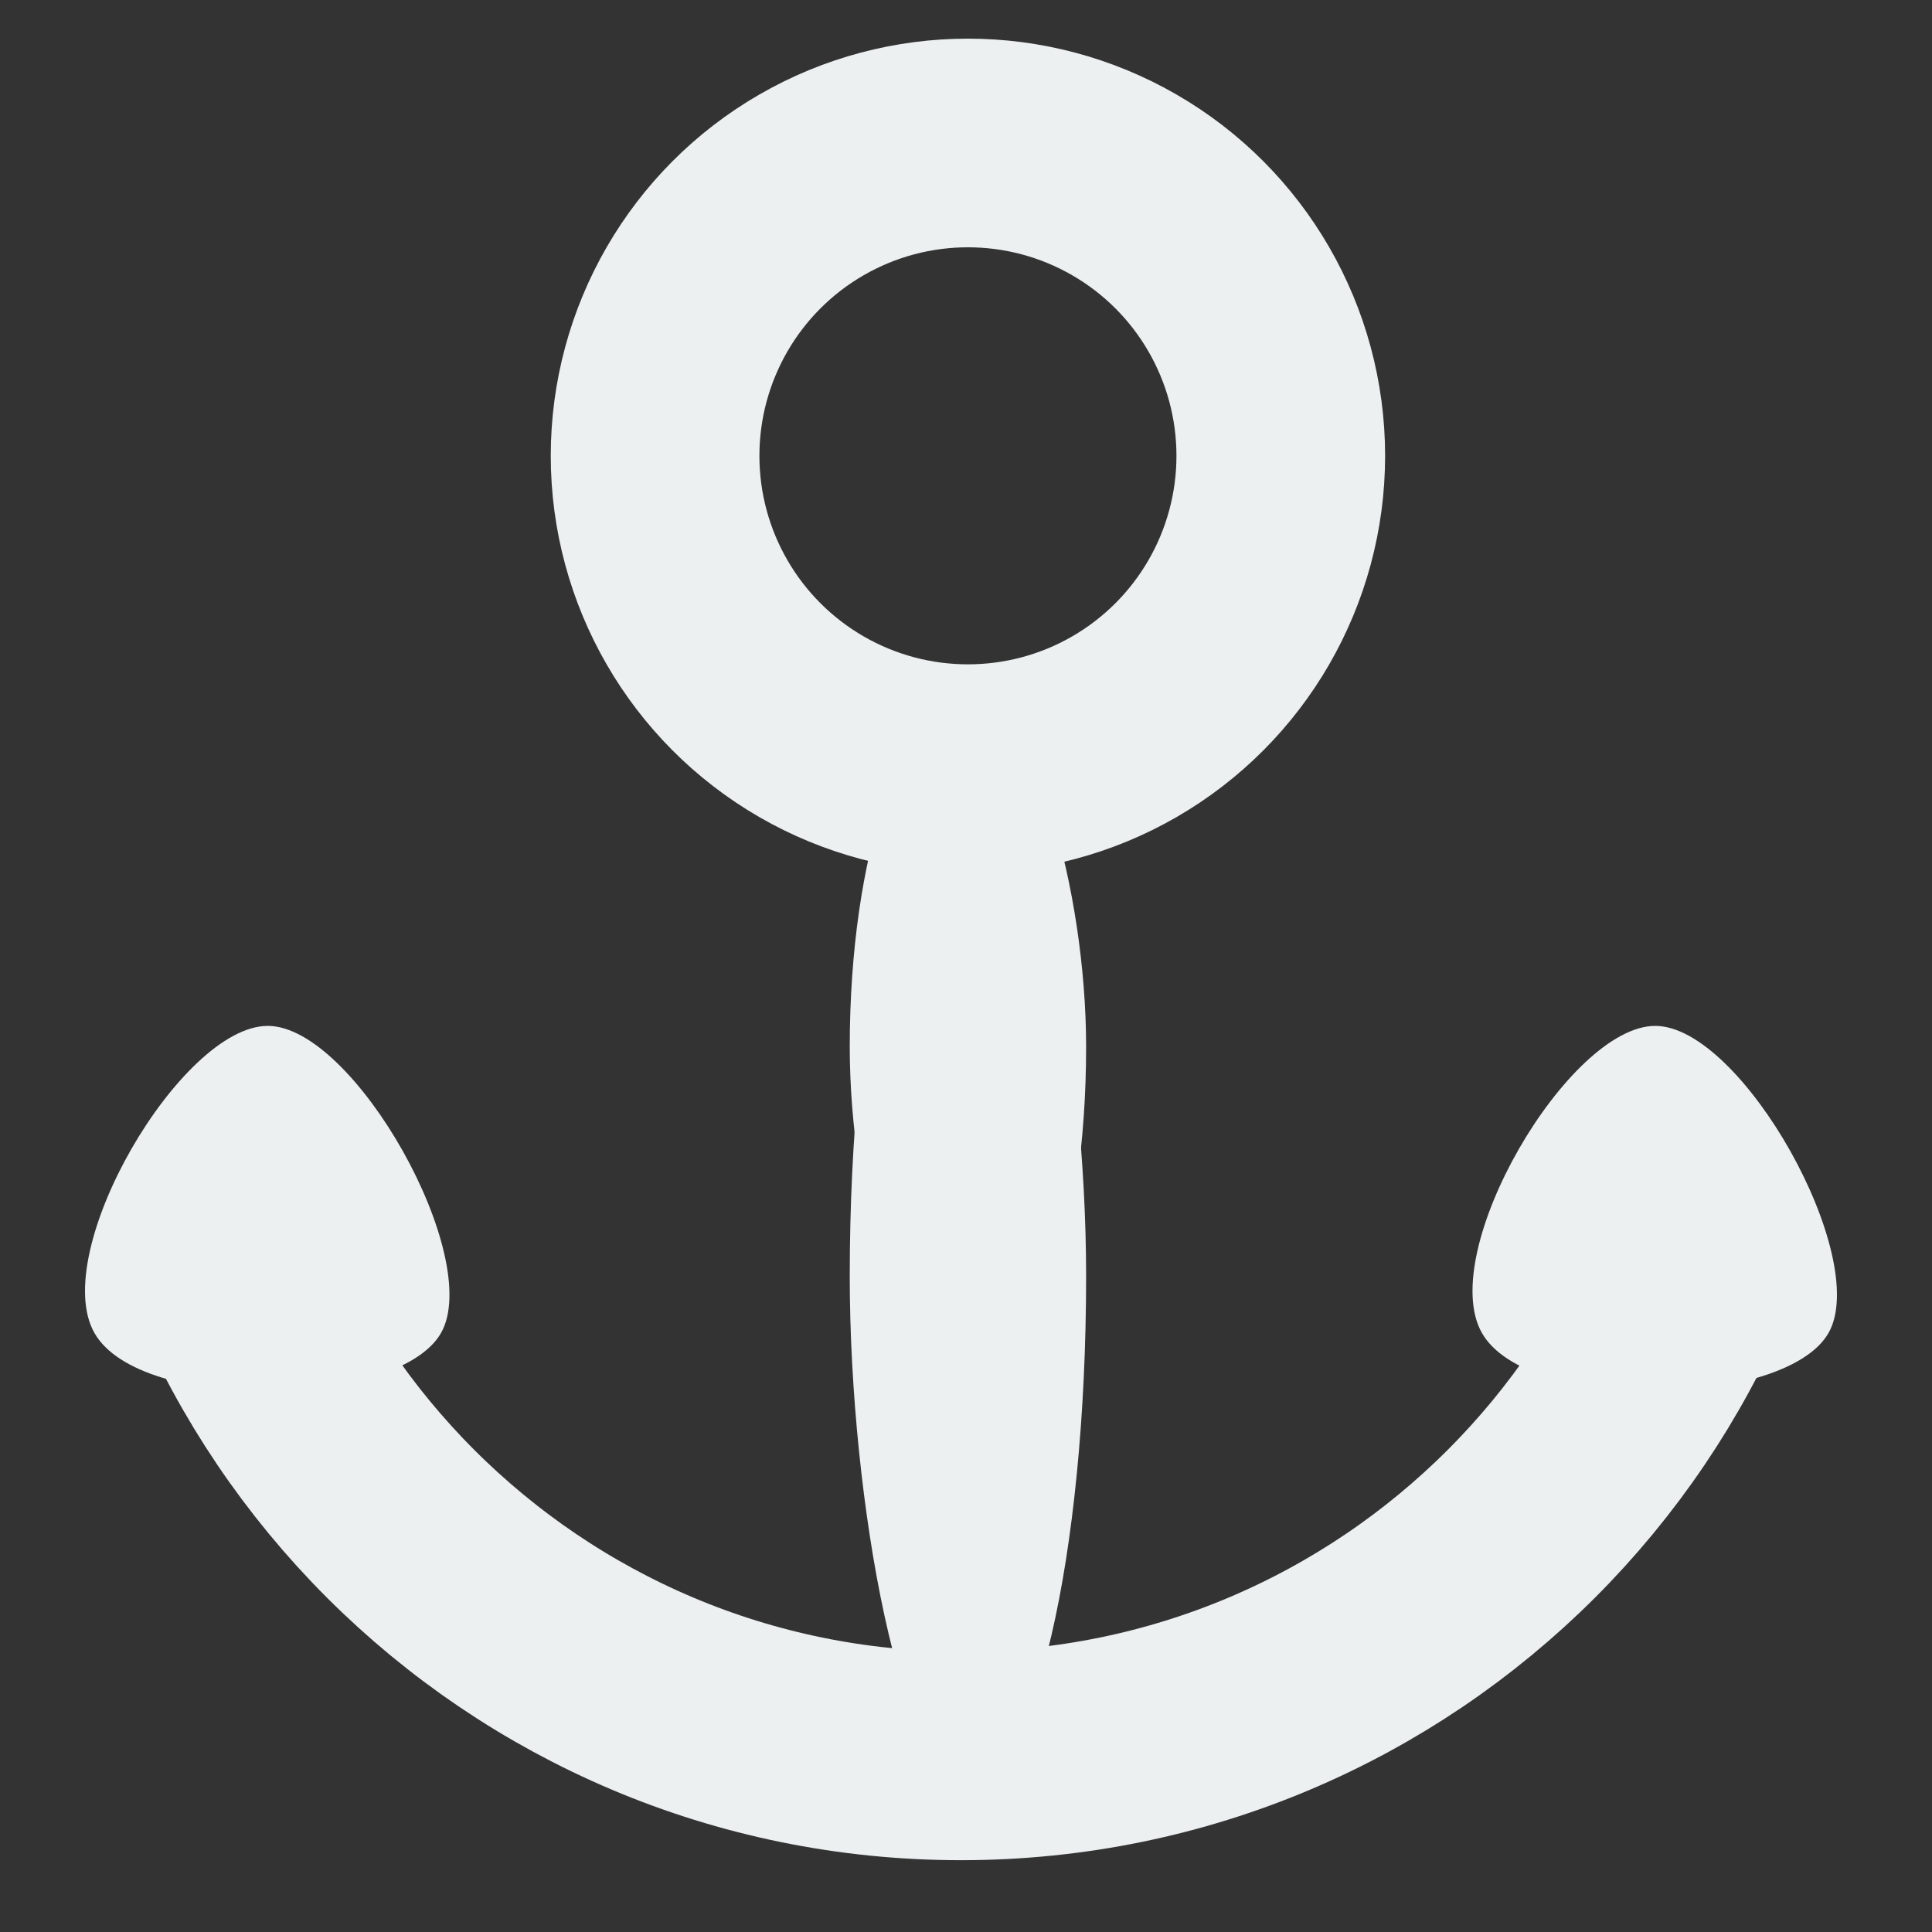 <?xml version="1.0" encoding="UTF-8" standalone="no"?>
<svg width="500px" height="500px" viewBox="0 0 500 500" version="1.1" xmlns="http://www.w3.org/2000/svg" xmlns:xlink="http://www.w3.org/1999/xlink" xmlns:sketch="http://www.bohemiancoding.com/sketch/ns">
    <rect x="0" y="0" width="500" height="500" fill="#333333" stroke="none"/>
    <!-- Generator: Sketch 3.2.2 (9983) - http://www.bohemiancoding.com/sketch -->
    <title>unanchored</title>
    <desc>Created with Sketch.</desc>
    <defs>
        <rect id="path-1" x="0" y="0" width="457" height="161.929"></rect>
    </defs>
    <g id="Page-1" stroke="none" stroke-width="1" fill="none" fill-rule="evenodd" sketch:type="MSPage">
        <g id="unanchored" sketch:type="MSArtboardGroup">
            <g id="Group" sketch:type="MSLayerGroup" transform="translate(22, 37)">
                <g id="Oval-1" transform="translate(0, 295.071)">
                    <mask id="mask-2" sketch:name="Mask" fill="white">
                        <use xlink:href="#path-1"></use>
                    </mask>
                    <use id="Mask" sketch:type="MSShapeGroup" xlink:href="#path-1"></use>
                    <path d="M21.591,-82.764 C21.591,30.515 113.422,122.346 226.701,122.346 C339.98,122.346 431.811,30.515 431.811,-82.764" stroke="#ECF0F1" stroke-width="54" sketch:type="MSShapeGroup" mask="url(#mask-2)"></path>
                </g>
                <rect id="Rectangle-1" fill="#ECF0F1" sketch:type="MSShapeGroup" x="197.913" y="161.929" width="61.173" height="262.685" rx="144"></rect>
                <rect id="Rectangle-3" fill="#ECF0F1" sketch:type="MSShapeGroup" x="197.913" y="143.937" width="61.173" height="179.921" rx="144"></rect>
                <circle id="Oval-1" stroke="#ECF0F1" stroke-width="54" sketch:type="MSShapeGroup" cx="228.5" cy="80.965" r="80.965"></circle>
                <path d="M47.29,228.5 C69.724,228.5 103.158,288.462 92.158,307.938 C81.158,327.414 14.263,328.904 2.421,307.938 C-9.421,286.972 24.855,228.5 47.29,228.5 Z" id="Triangle-1" fill="#ECF0F1" sketch:type="MSShapeGroup"></path>
                <path d="M406.371,228.5 C428.805,228.5 462.24,288.462 451.239,307.938 C440.239,327.414 373.345,328.904 361.503,307.938 C349.66,286.972 383.937,228.5 406.371,228.5 Z" id="Triangle-2" fill="#ECF0F1" sketch:type="MSShapeGroup"></path>
            </g>
        </g>
    </g>
</svg>